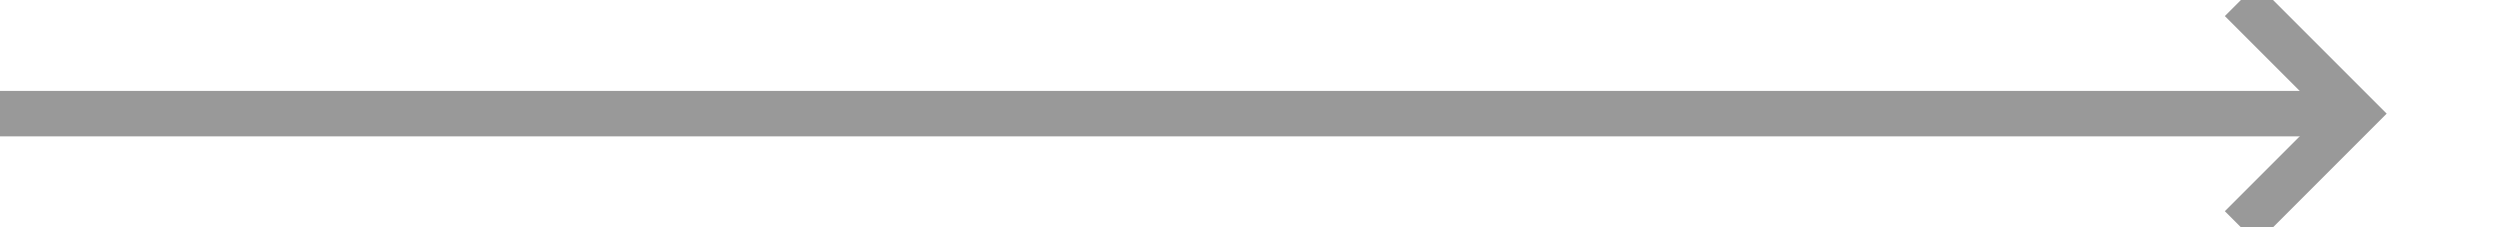 ﻿<?xml version="1.0" encoding="utf-8"?>
<svg version="1.1" xmlns:xlink="http://www.w3.org/1999/xlink" width="110px" height="10px" preserveAspectRatio="xMinYMid meet" viewBox="239 1848  110 8" xmlns="http://www.w3.org/2000/svg">
  <path d="M 239 1852  L 342 1852  " stroke-width="2" stroke="#999999" fill="none" />
  <path d="M 336.893 1847.707  L 341.186 1852  L 336.893 1856.293  L 338.307 1857.707  L 343.307 1852.707  L 344.014 1852  L 343.307 1851.293  L 338.307 1846.293  L 336.893 1847.707  Z " fill-rule="nonzero" fill="#999999" stroke="none" />
</svg>
